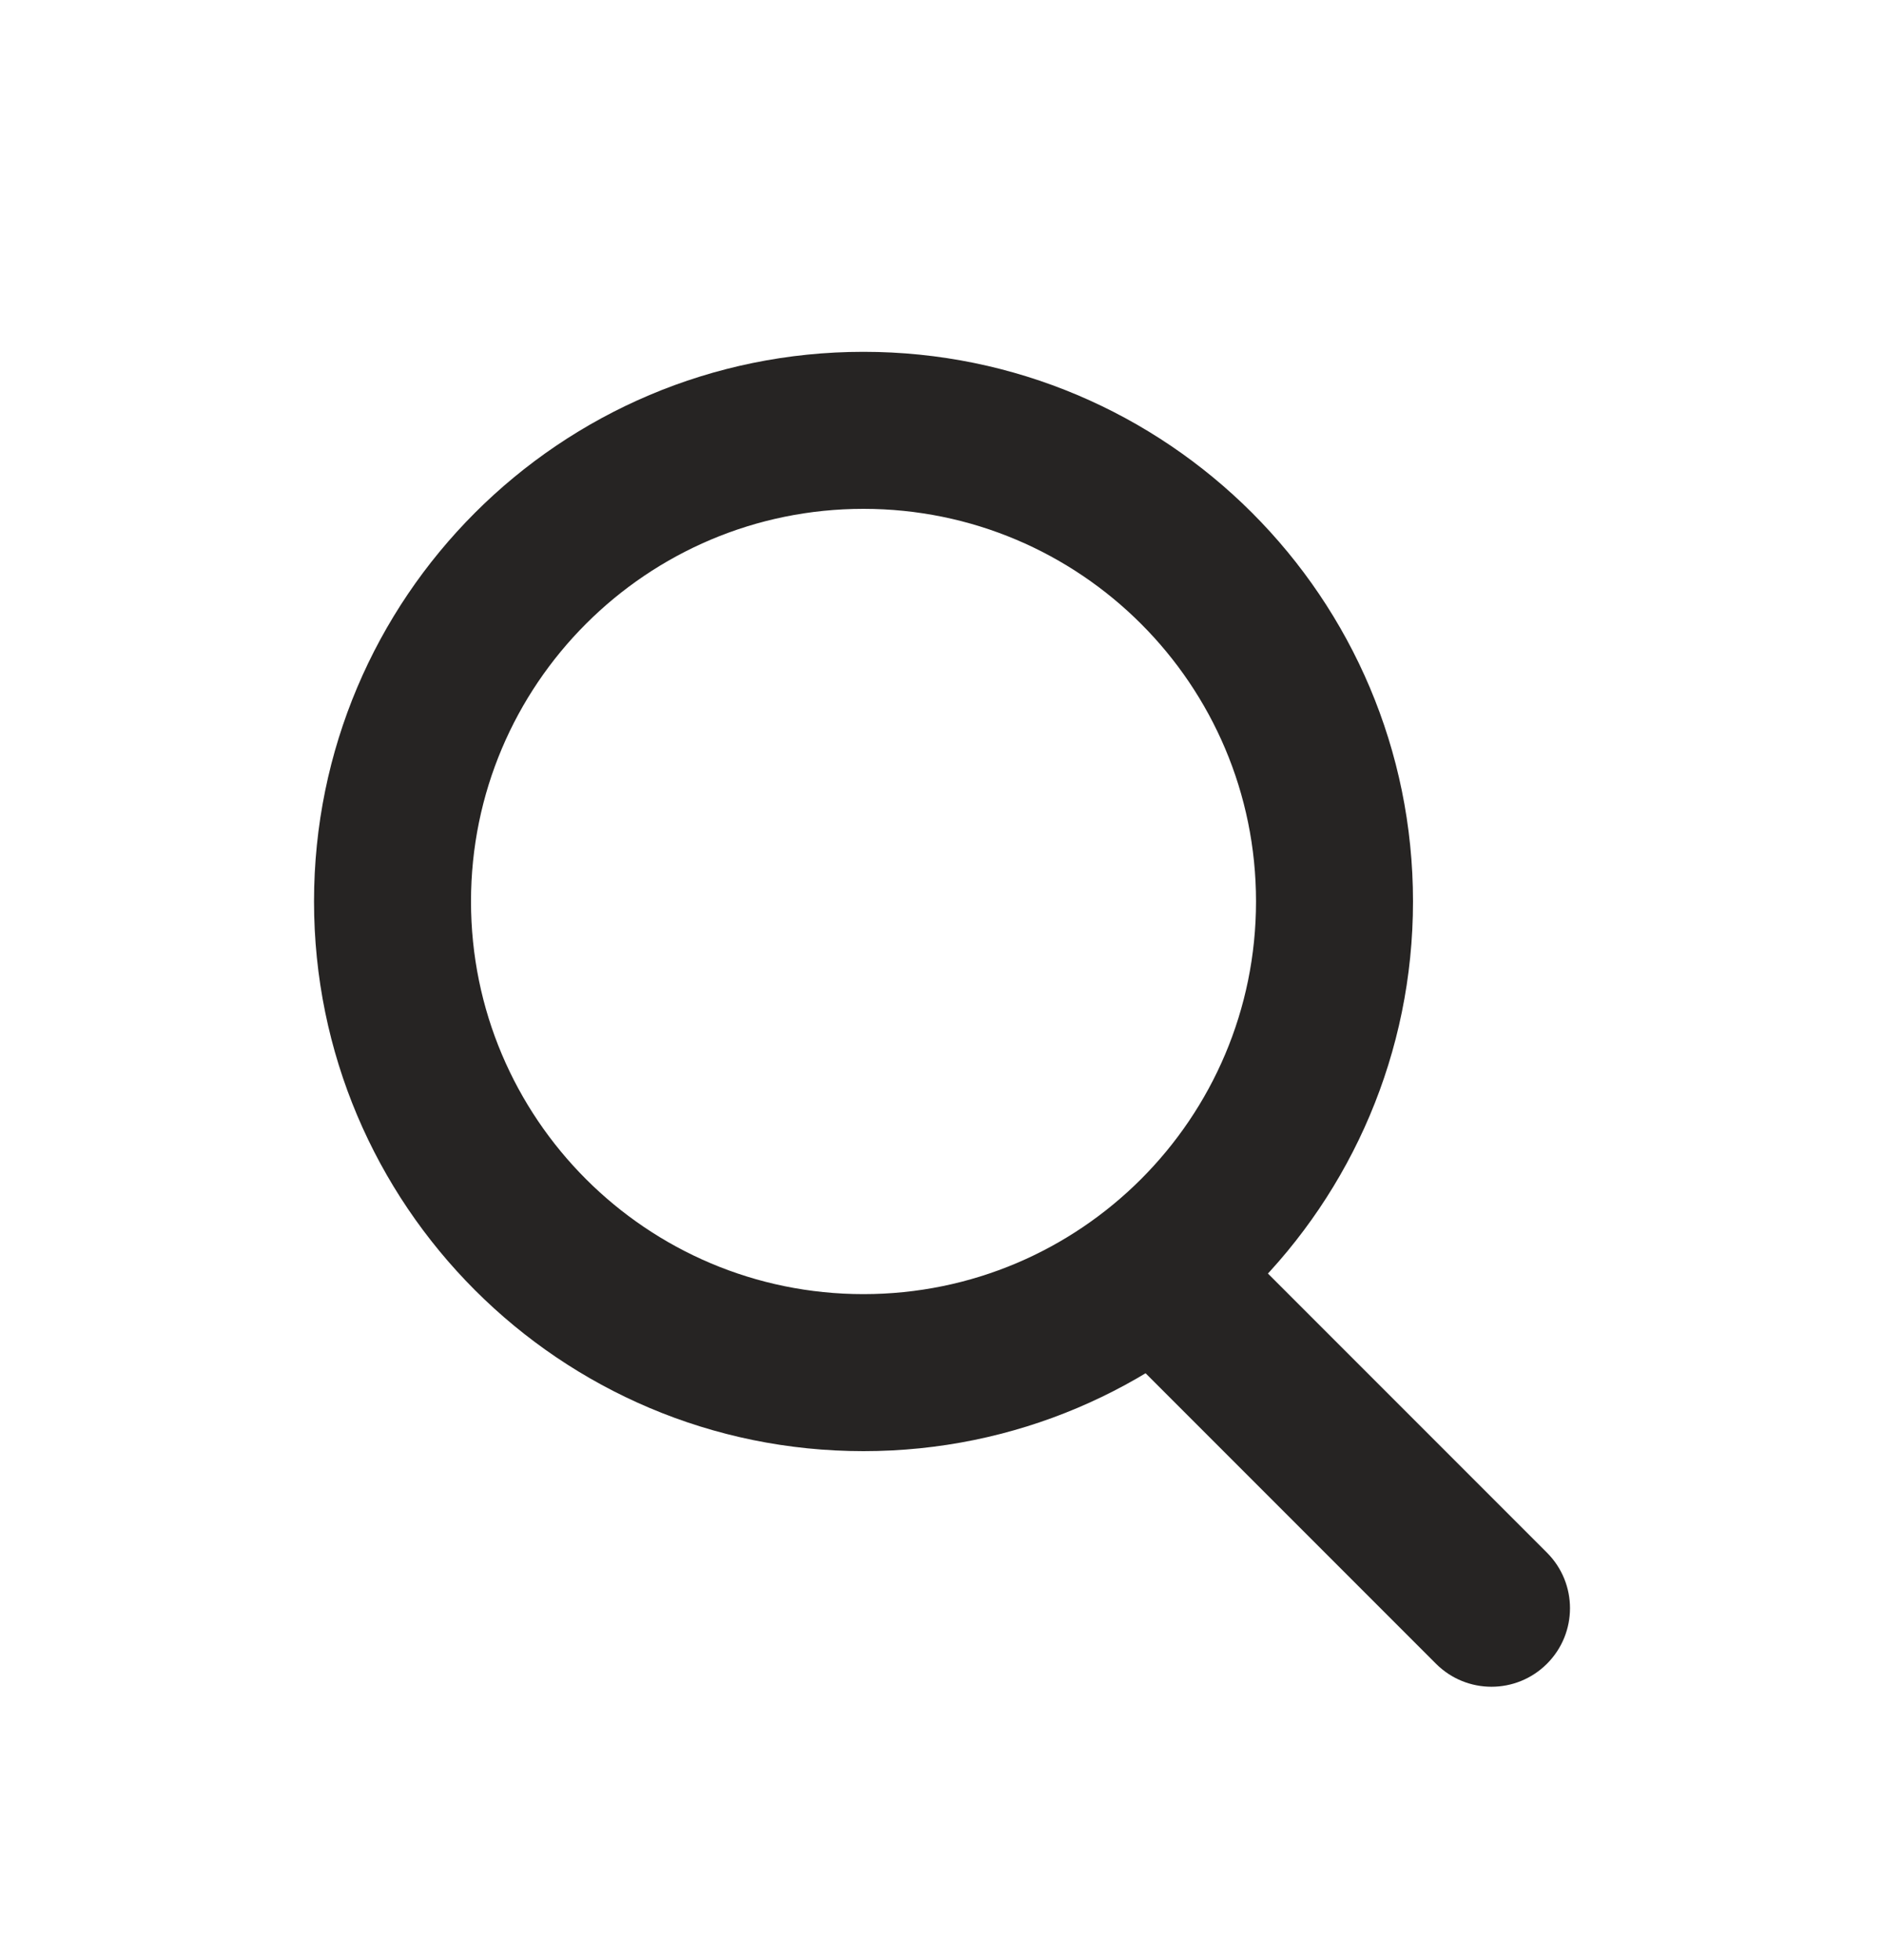 <svg width="25" height="26" viewBox="0 0 25 26" fill="none" xmlns="http://www.w3.org/2000/svg">
<path d="M14.888 17.903C14.482 17.496 14.482 16.837 14.888 16.43C15.295 16.023 15.955 16.023 16.361 16.43L20.528 20.597C20.935 21.004 20.935 21.663 20.528 22.07C20.121 22.477 19.462 22.477 19.055 22.07L14.888 17.903Z" fill="#262423"/>
<path fill-rule="evenodd" clip-rule="evenodd" d="M4.167 11.958C4.167 15.985 7.431 19.25 11.458 19.25C15.485 19.25 18.75 15.985 18.75 11.958C18.75 7.931 15.485 4.667 11.458 4.667C7.431 4.667 4.167 7.931 4.167 11.958ZM16.667 11.958C16.667 14.835 14.335 17.167 11.458 17.167C8.582 17.167 6.25 14.835 6.25 11.958C6.25 9.082 8.582 6.75 11.458 6.75C14.335 6.75 16.667 9.082 16.667 11.958Z" fill="#262423"/>
</svg>
